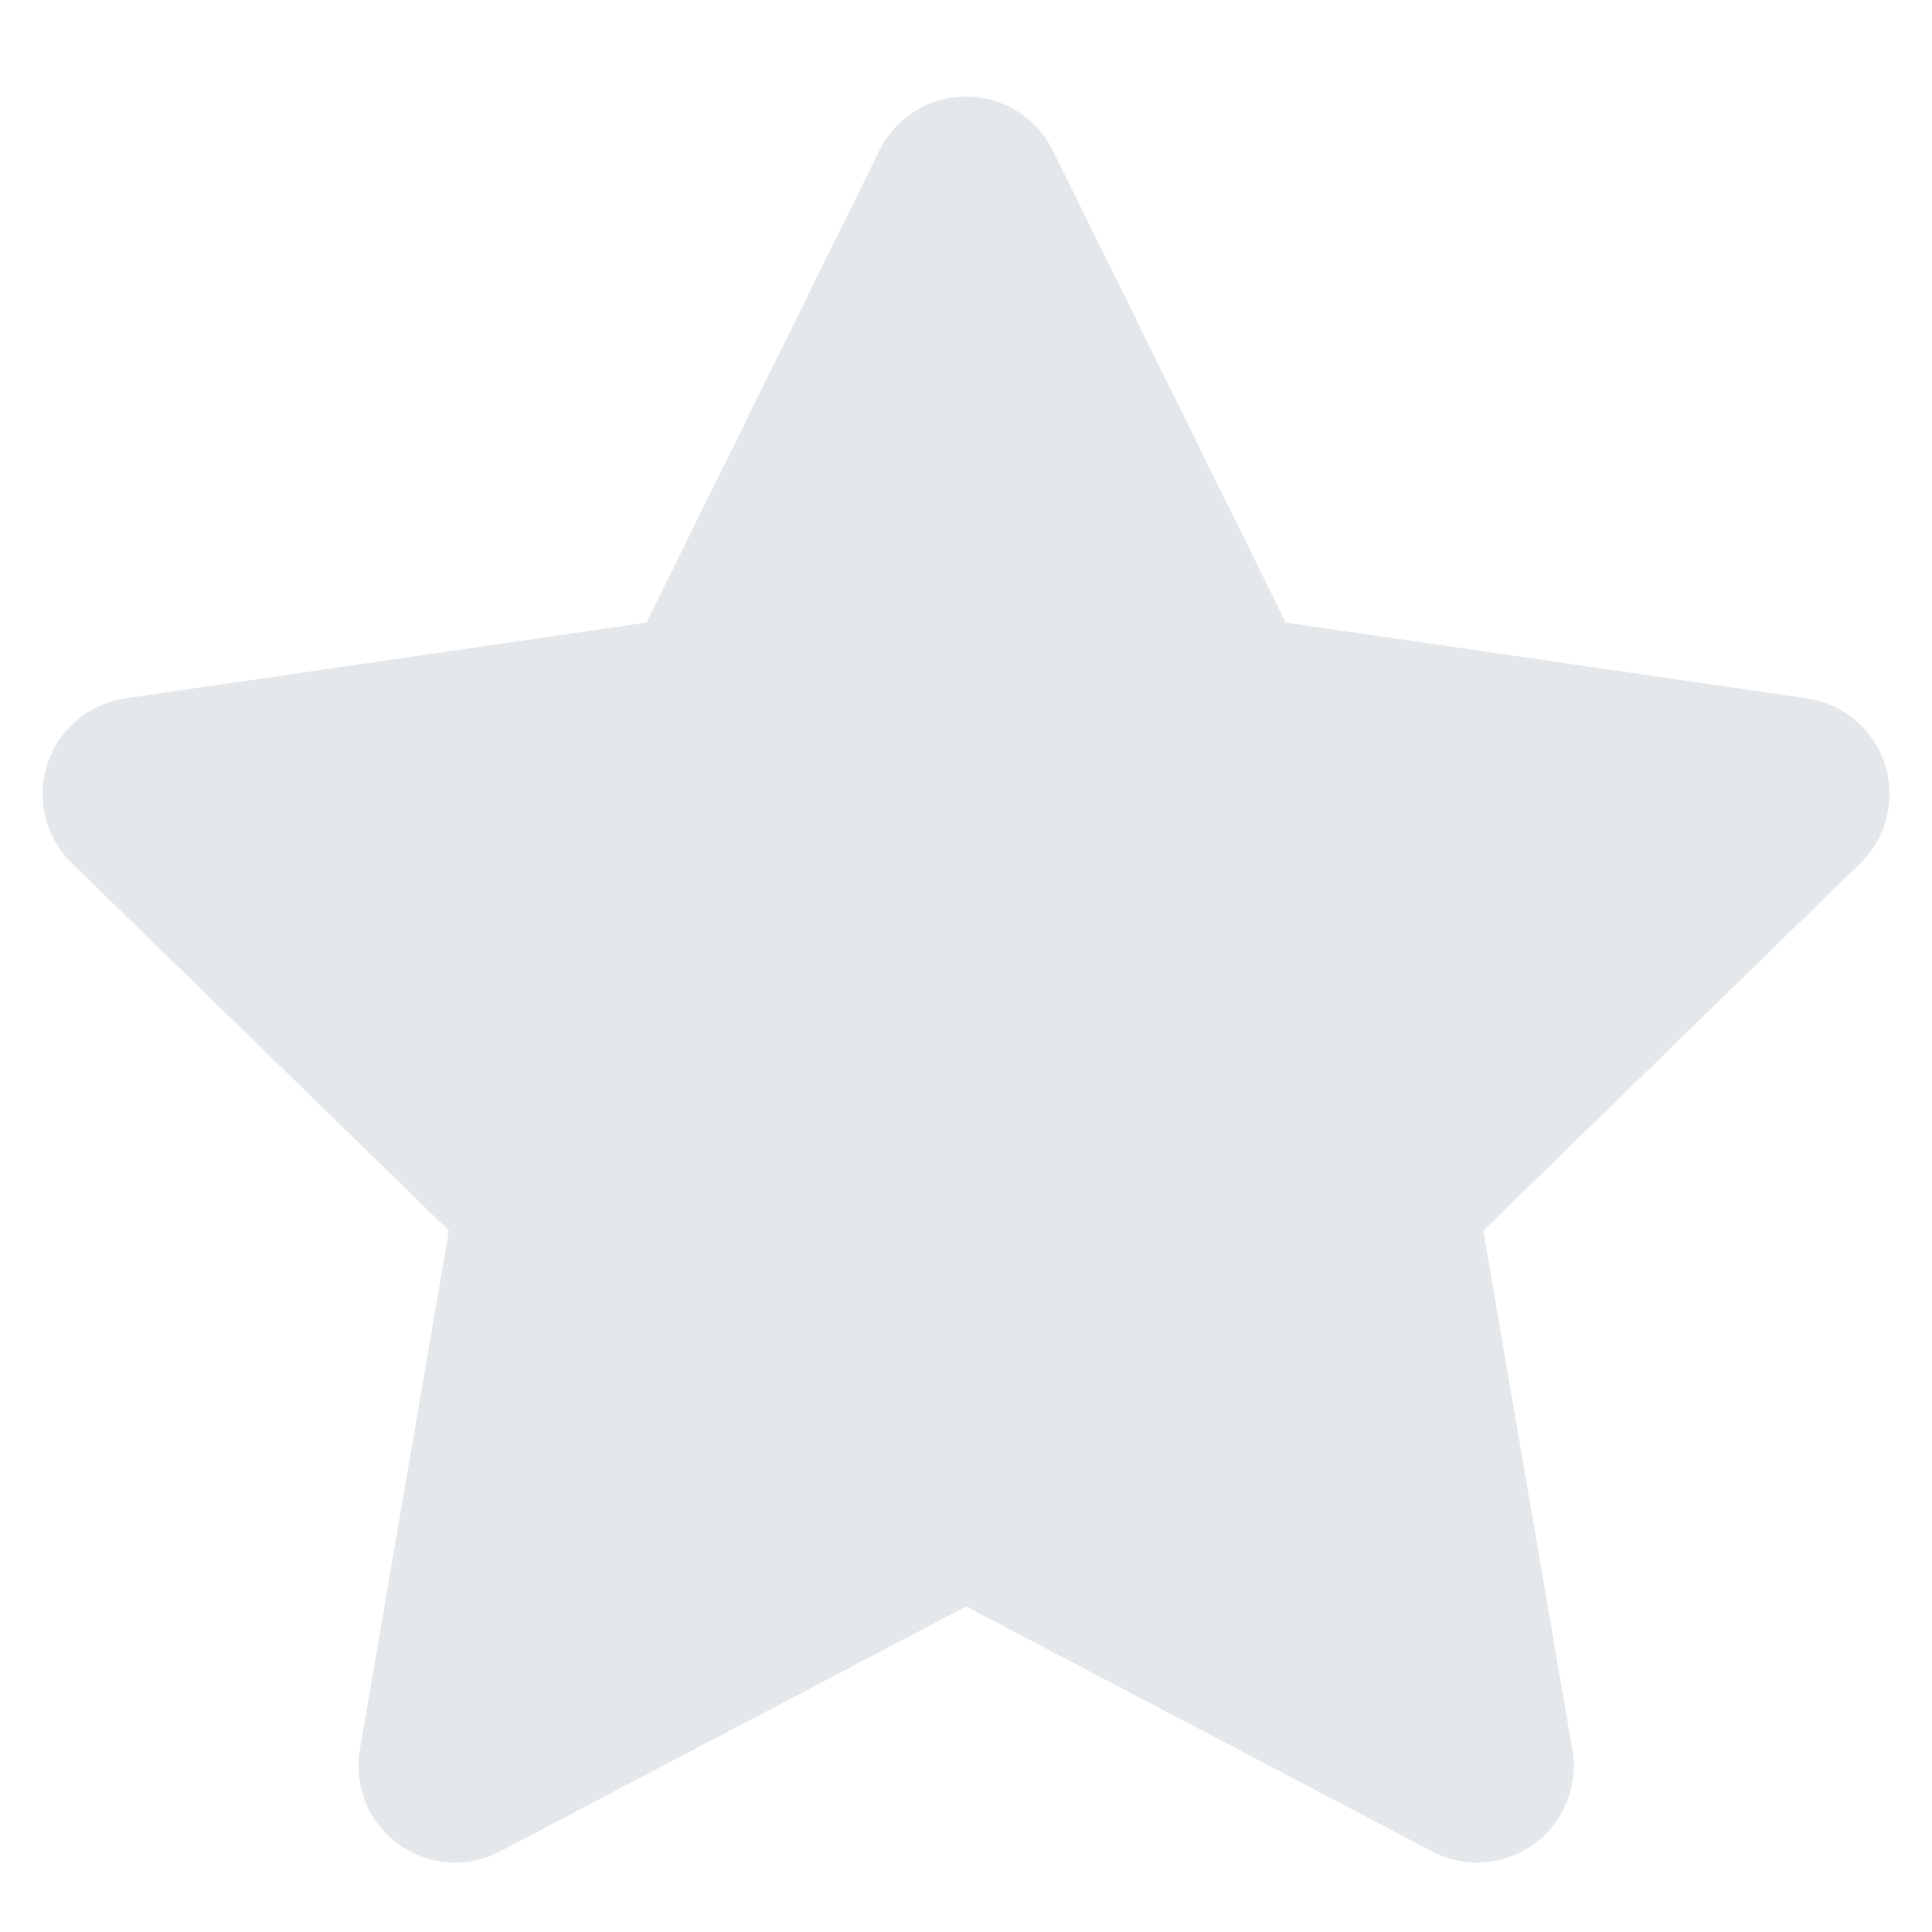 <svg width="20" height="20" viewBox="0 0 20 20" fill="none" xmlns="http://www.w3.org/2000/svg">
<path d="M10.001 1C10.382 1 10.729 1.216 10.898 1.557L13.31 6.445L18.704 7.229C19.081 7.284 19.394 7.548 19.512 7.91C19.629 8.272 19.531 8.669 19.259 8.935L15.355 12.74L16.277 18.112C16.341 18.487 16.187 18.866 15.879 19.09C15.571 19.314 15.163 19.343 14.826 19.166L10.001 16.63L5.176 19.166C4.839 19.343 4.431 19.314 4.123 19.09C3.815 18.866 3.661 18.487 3.725 18.112L4.647 12.74L0.743 8.935C0.471 8.669 0.373 8.272 0.49 7.91C0.608 7.548 0.921 7.284 1.298 7.229L6.692 6.445L9.104 1.557C9.273 1.216 9.62 1 10.001 1Z" fill="#E4E8EB"/>
</svg>
